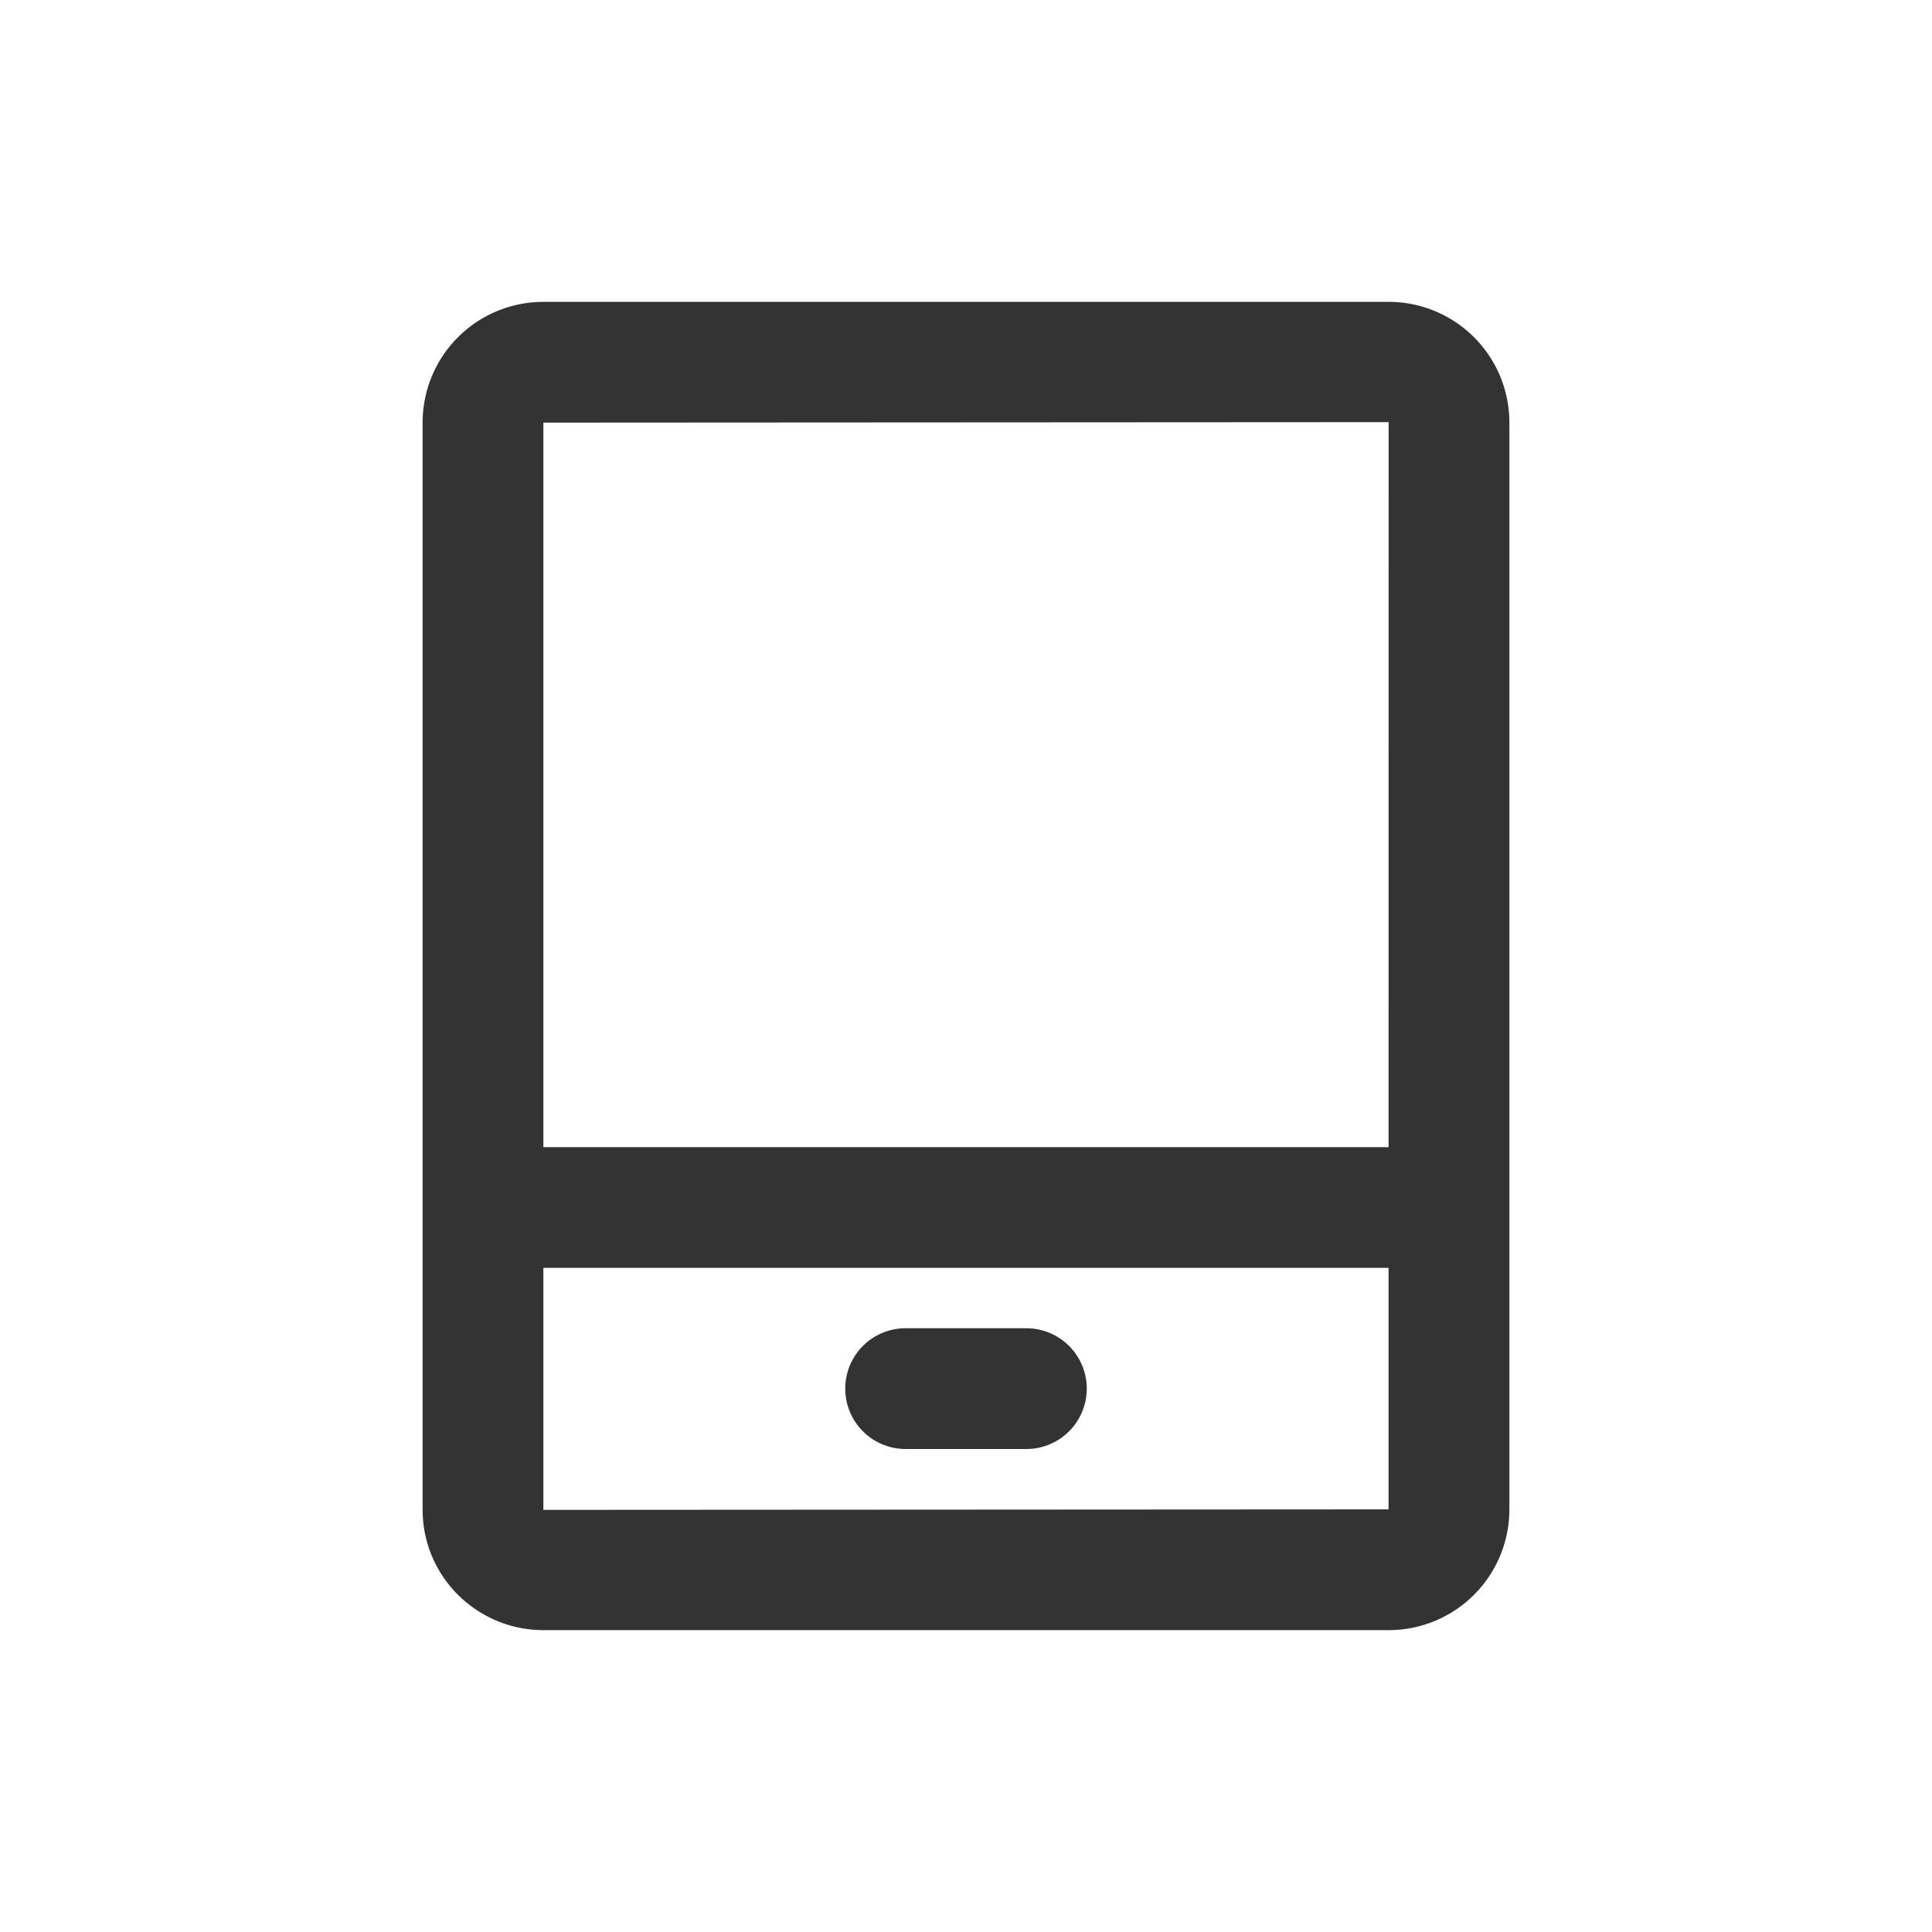 <svg class="icon" width="200" height="200" viewBox="0 0 1024 1024" xmlns="http://www.w3.org/2000/svg"><path fill="#333" d="M735.968 800L288 800.256V672h447.968v128zM288 223.744l.032.256L736 223.744 735.968 608H288V223.744zM735.968 160H288.032A63.968 63.968 0 0 0 224 223.744v576.512C224 835.392 252.704 864 288.032 864h447.936A63.968 63.968 0 0 0 800 800.256V223.744A63.968 63.968 0 0 0 735.968 160zM480 768h64a32 32 0 0 0 0-64h-64a32 32 0 0 0 0 64"/></svg>